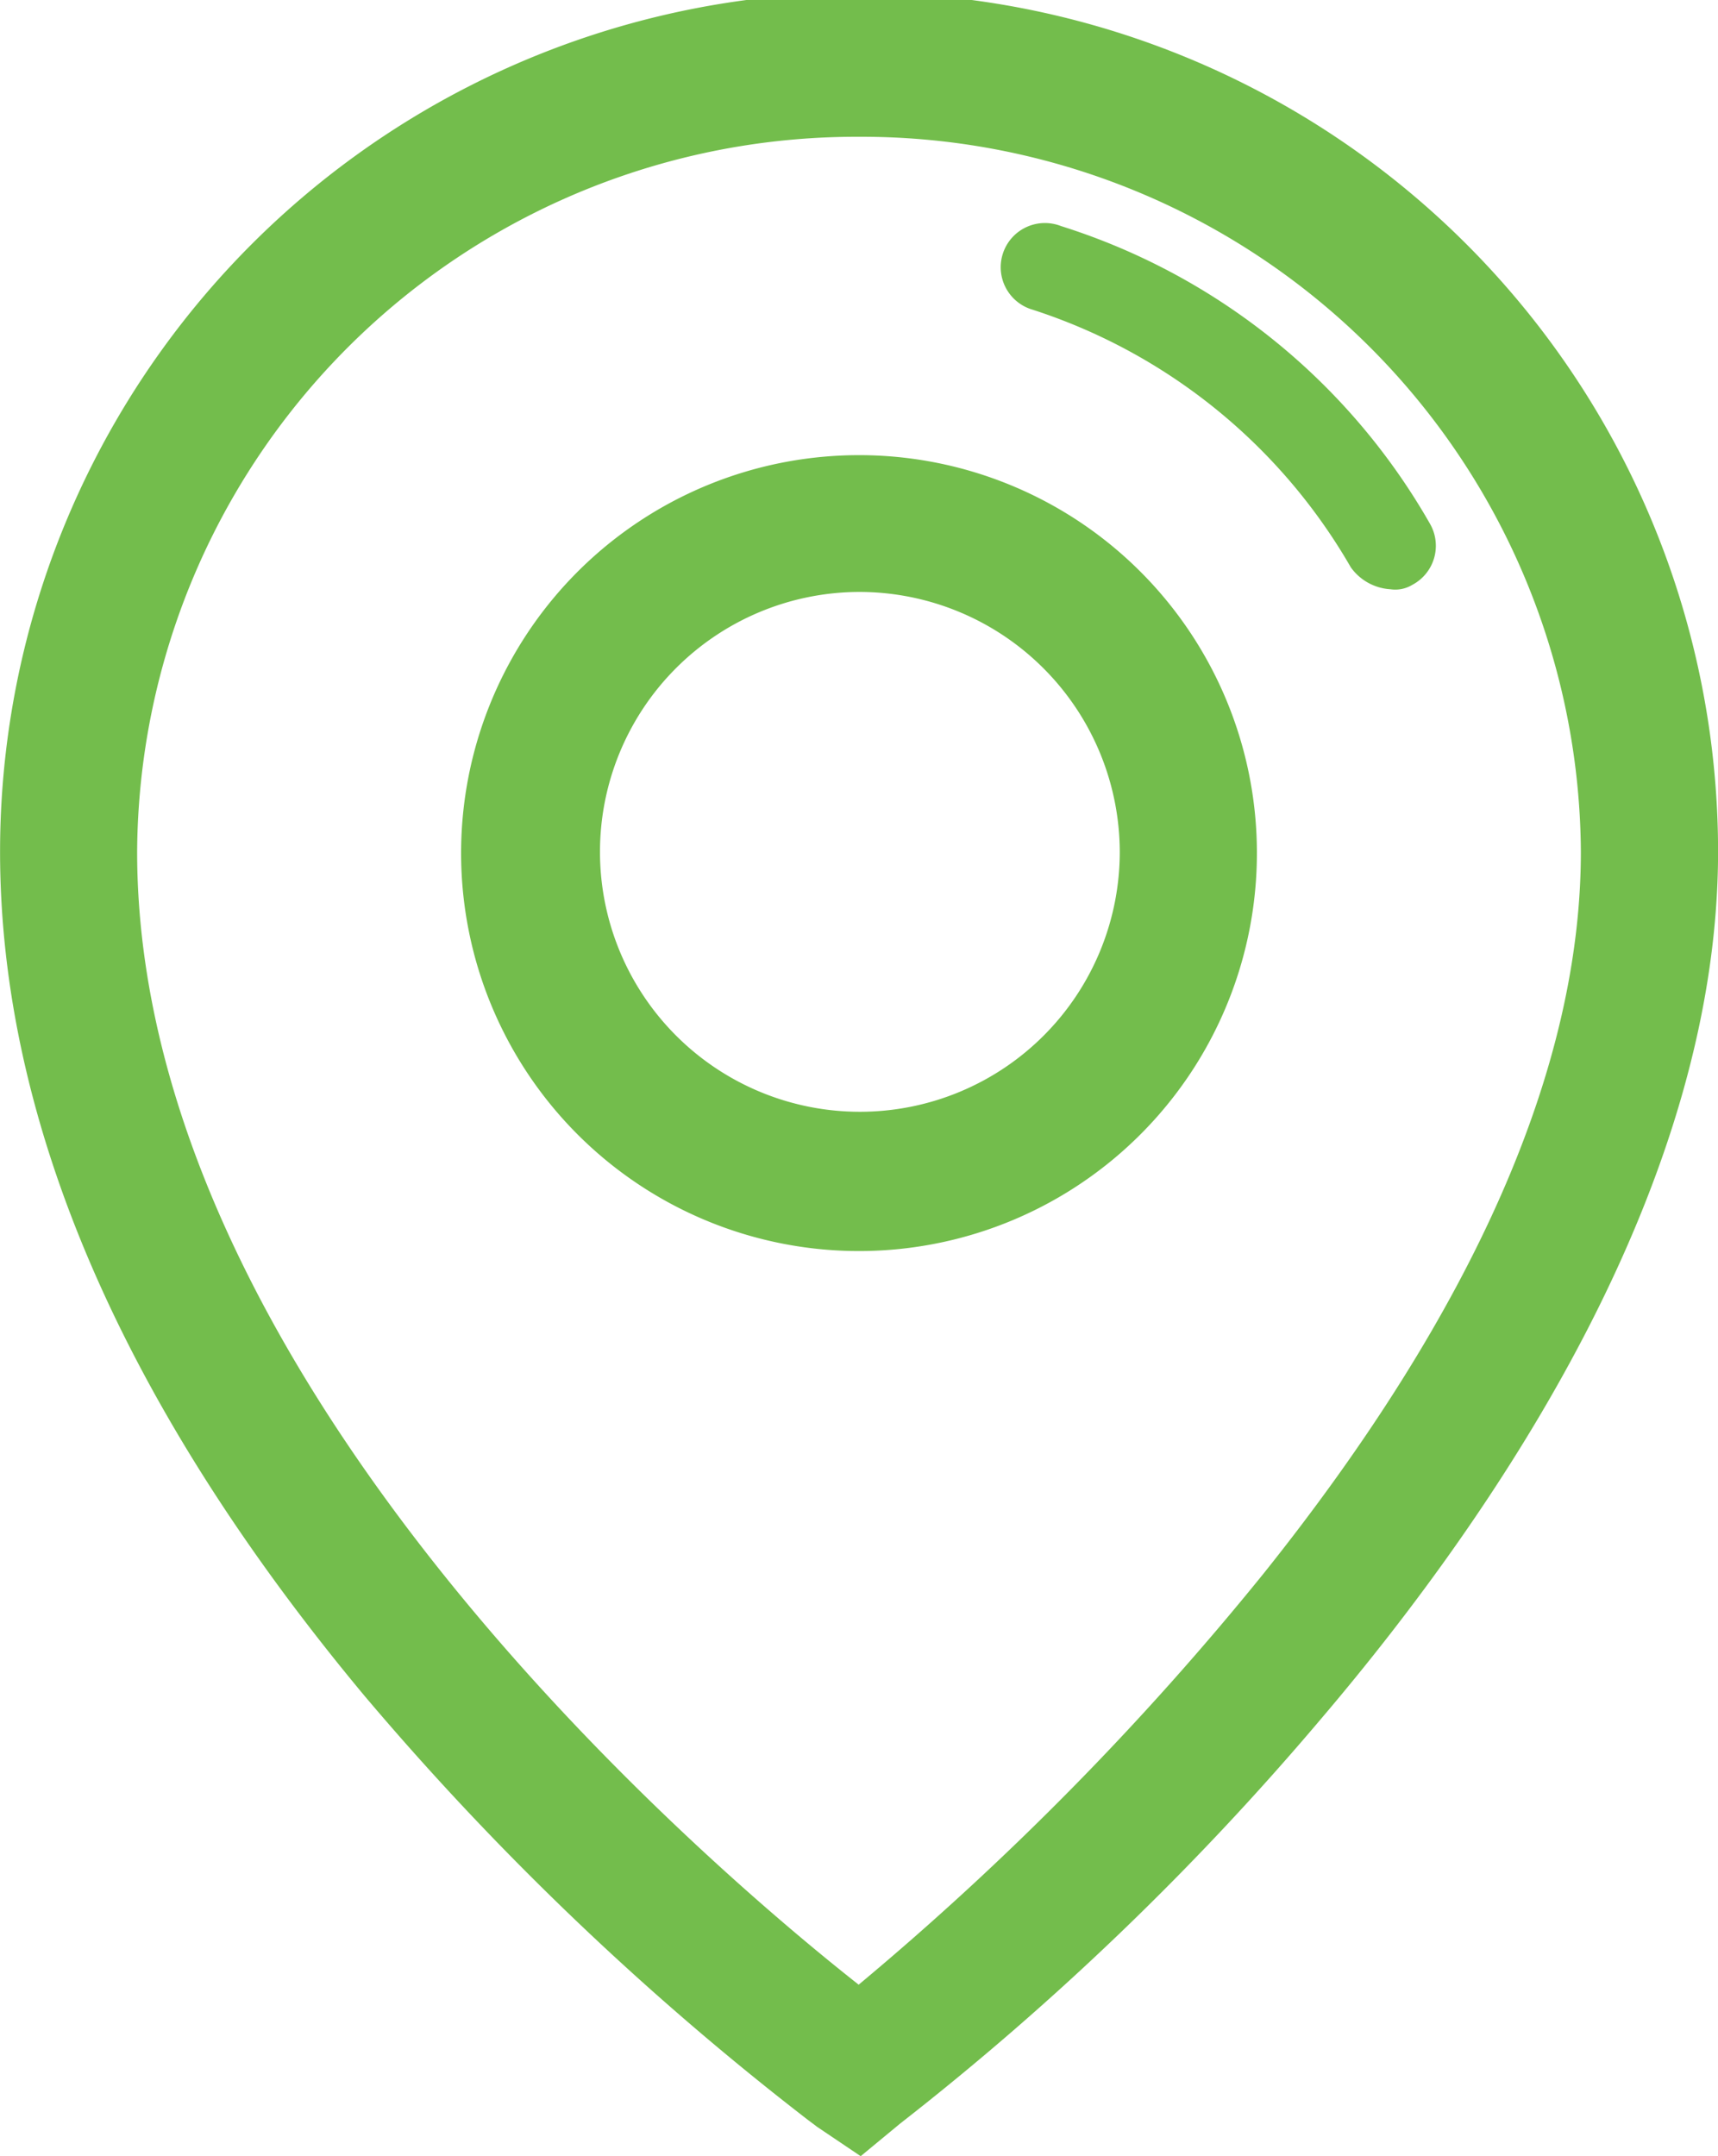 <svg xmlns="http://www.w3.org/2000/svg" width="51" height="64" viewBox="0 0 51 64">
  <defs>
    <style>
      .cls-1 {
        fill: #73bd4c;
        fill-rule: evenodd;
      }
    </style>
  </defs>
  <path class="cls-1" d="M969.224,2134.01a84.111,84.111,0,0,1-12.5,12.02l-1.174.97-1.307-.88c-0.047-.04-0.16-0.12-0.329-0.25a86.094,86.094,0,0,1-13.082-12.52c-7.186-8.62-10.83-17.05-10.83-25.07a25.5,25.5,0,0,1,51,0C981,2118.09,974.6,2127.69,969.224,2134.01ZM955.5,2087.06a21.35,21.35,0,0,0-21.429,21.22c0,15.68,16.914,30.08,21.419,33.63a87.6,87.6,0,0,0,12.033-12.22c6.241-7.81,9.406-15.01,9.406-21.41A21.35,21.35,0,0,0,955.5,2087.06Zm16.425,13.3a0.979,0.979,0,0,1-.652.13,1.557,1.557,0,0,1-1.173-.65,16.9,16.9,0,0,0-9.516-7.67,1.312,1.312,0,1,1,.912-2.46,19.273,19.273,0,0,1,10.95,8.83A1.312,1.312,0,0,1,971.925,2100.36Zm-4.613,7.92a11.812,11.812,0,1,1-11.812-11.77A11.807,11.807,0,0,1,967.312,2108.28Zm-11.812-7.71a7.715,7.715,0,1,0,7.741,7.71A7.736,7.736,0,0,0,955.5,2100.57Z" transform="translate(-930 -2083)"/>
</svg>
